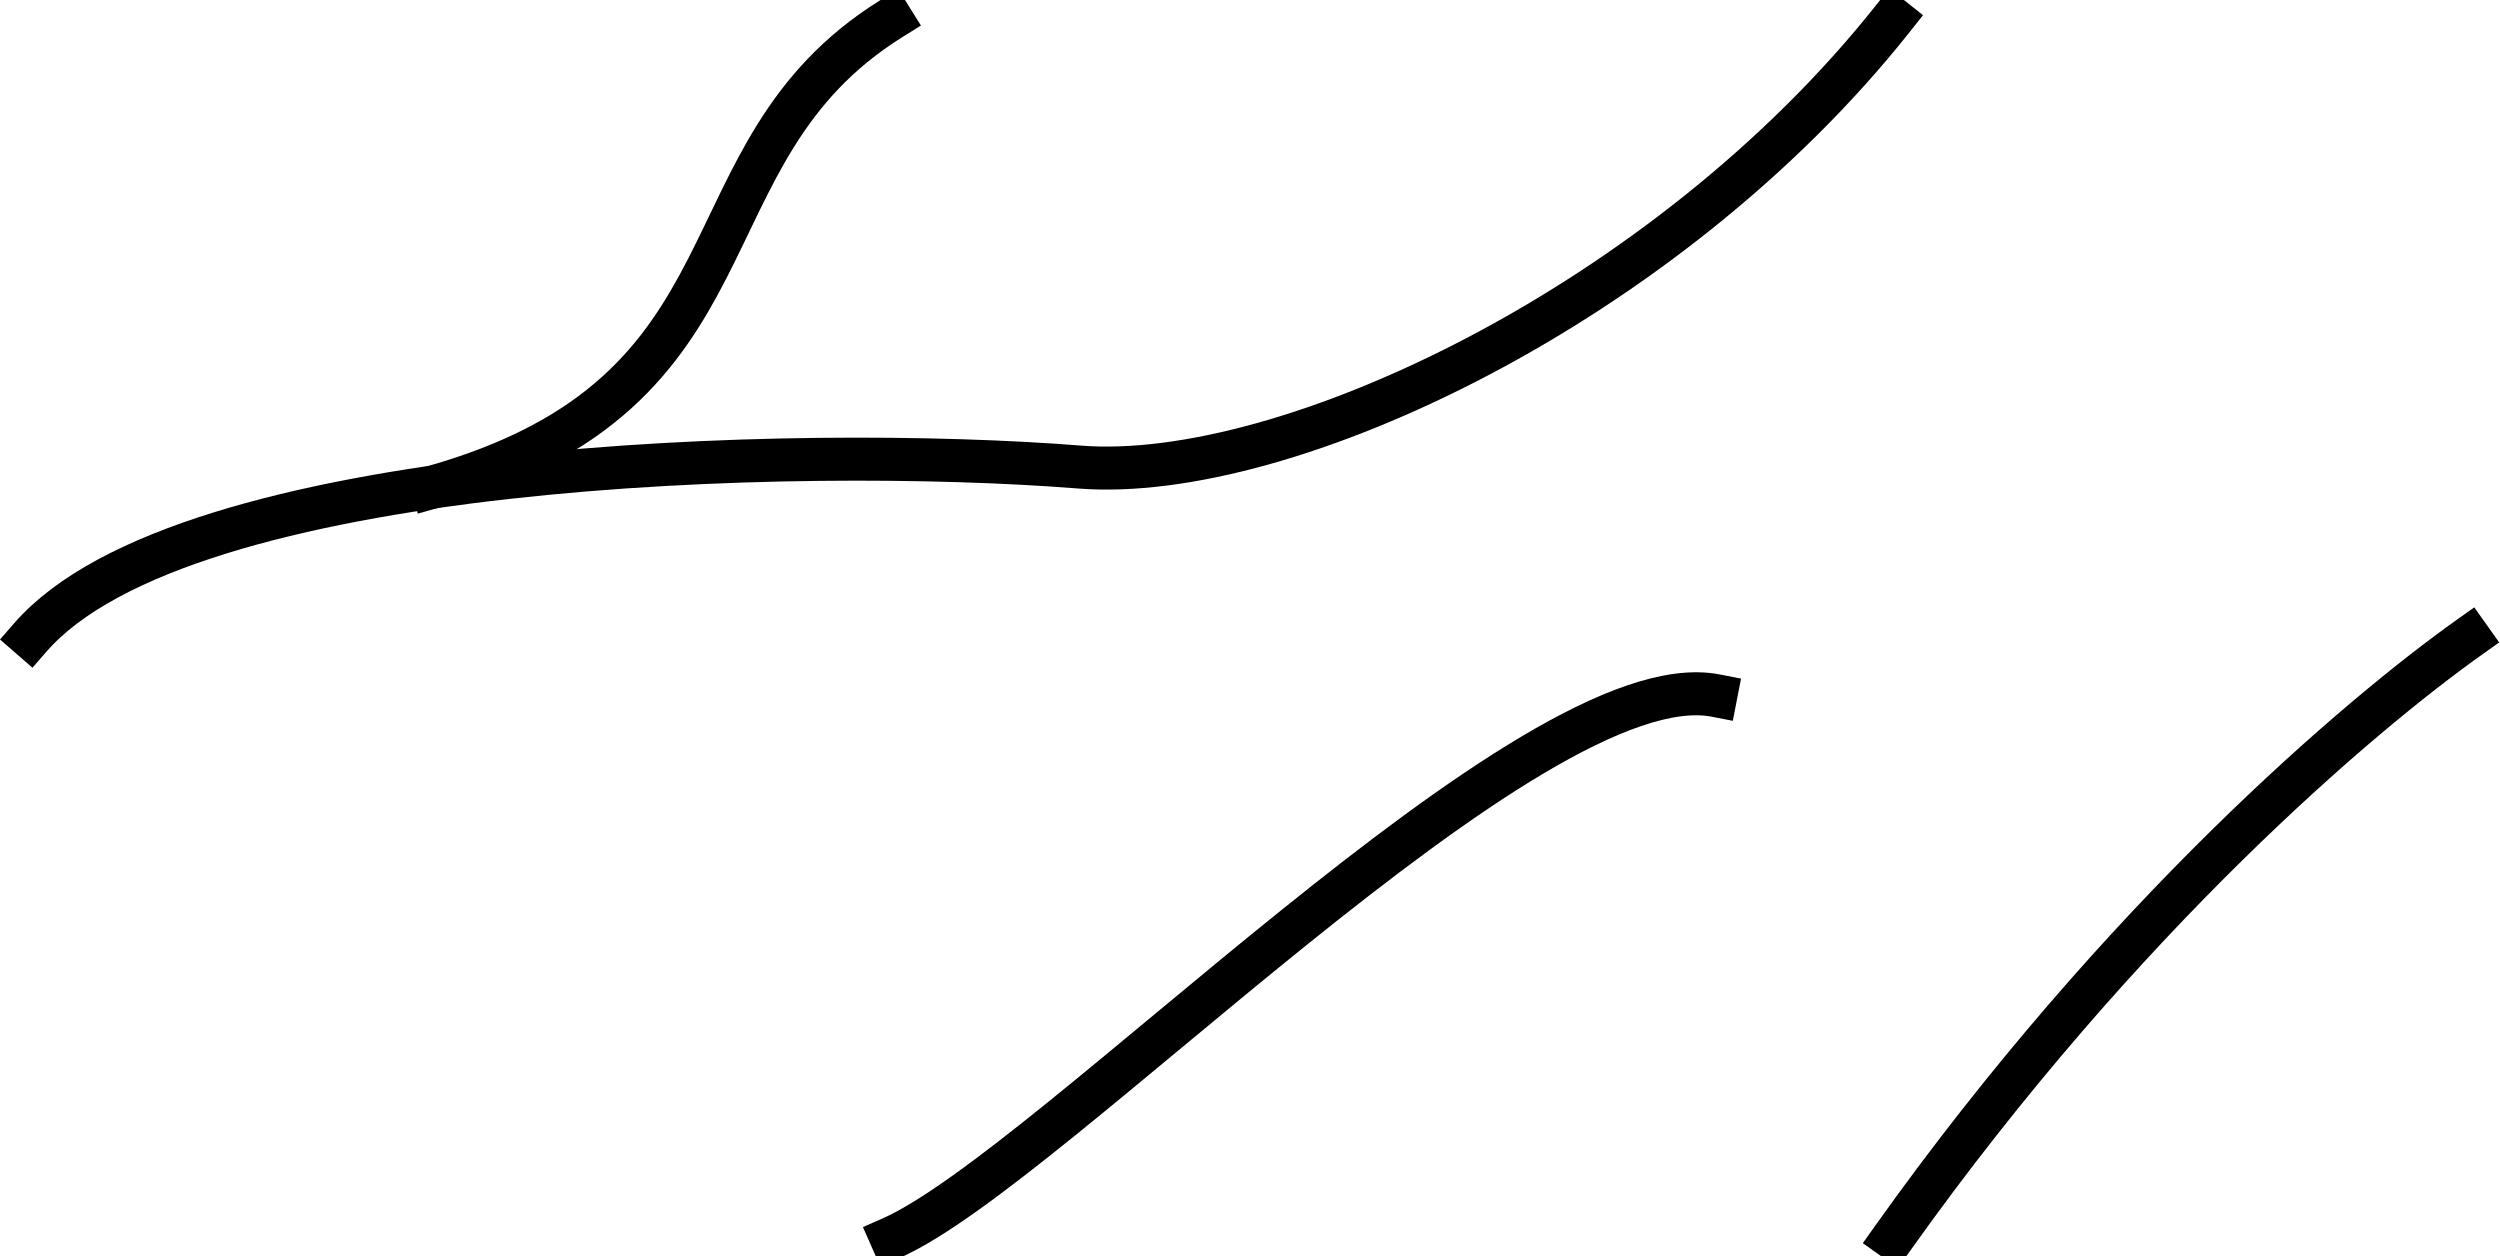 <?xml version="1.0" encoding="UTF-8" standalone="no"?>
<svg
   xmlns:dc="http://purl.org/dc/elements/1.1/"
   xmlns:cc="http://creativecommons.org/ns#"
   xmlns:rdf="http://www.w3.org/1999/02/22-rdf-syntax-ns#"
   xmlns:svg="http://www.w3.org/2000/svg"
   xmlns="http://www.w3.org/2000/svg"
   viewBox="0 0 46.48 23.36"
   height="23.36"
   width="46.48"
   xml:space="preserve"
   id="svg2"
   version="1.1"><defs
     id="defs6" /><g
     transform="matrix(1.333,0,0,-1.333,0,23.36)"
     id="g10"><g
       transform="scale(0.1)"
       id="g12"><path
         id="path14"
         style="fill:none;stroke:#000000;stroke-width:6;stroke-linecap:square;stroke-linejoin:miter;stroke-miterlimit:4;stroke-dasharray:none;stroke-opacity:1"
         d="M 264,172.641 C 232.516,132.934 179.43,107.816 150.563,110.102 111.188,113.227 25.699,110.98 4.234,86.344" /><path
         id="path16"
         style="fill:none;stroke:#000000;stroke-width:6;stroke-linecap:square;stroke-linejoin:miter;stroke-miterlimit:4;stroke-dasharray:none;stroke-opacity:1"
         d="m 124.313,2.562 c 22.421,9.895 89.375,80.664 115,75.664" /><path
         id="path18"
         style="fill:none;stroke:#000000;stroke-width:6;stroke-linecap:square;stroke-linejoin:miter;stroke-miterlimit:4;stroke-dasharray:none;stroke-opacity:1"
         d="m 264,2.562 c 31.914,44.855 65.352,73.106 80.391,83.789" /><path
         id="path20"
         style="fill:none;stroke:#000000;stroke-width:6;stroke-linecap:square;stroke-linejoin:miter;stroke-miterlimit:4;stroke-dasharray:none;stroke-opacity:1"
         d="M 124.313,172.641 C 94.098,153.793 107.555,120.629 60.348,107.309" /></g></g></svg>